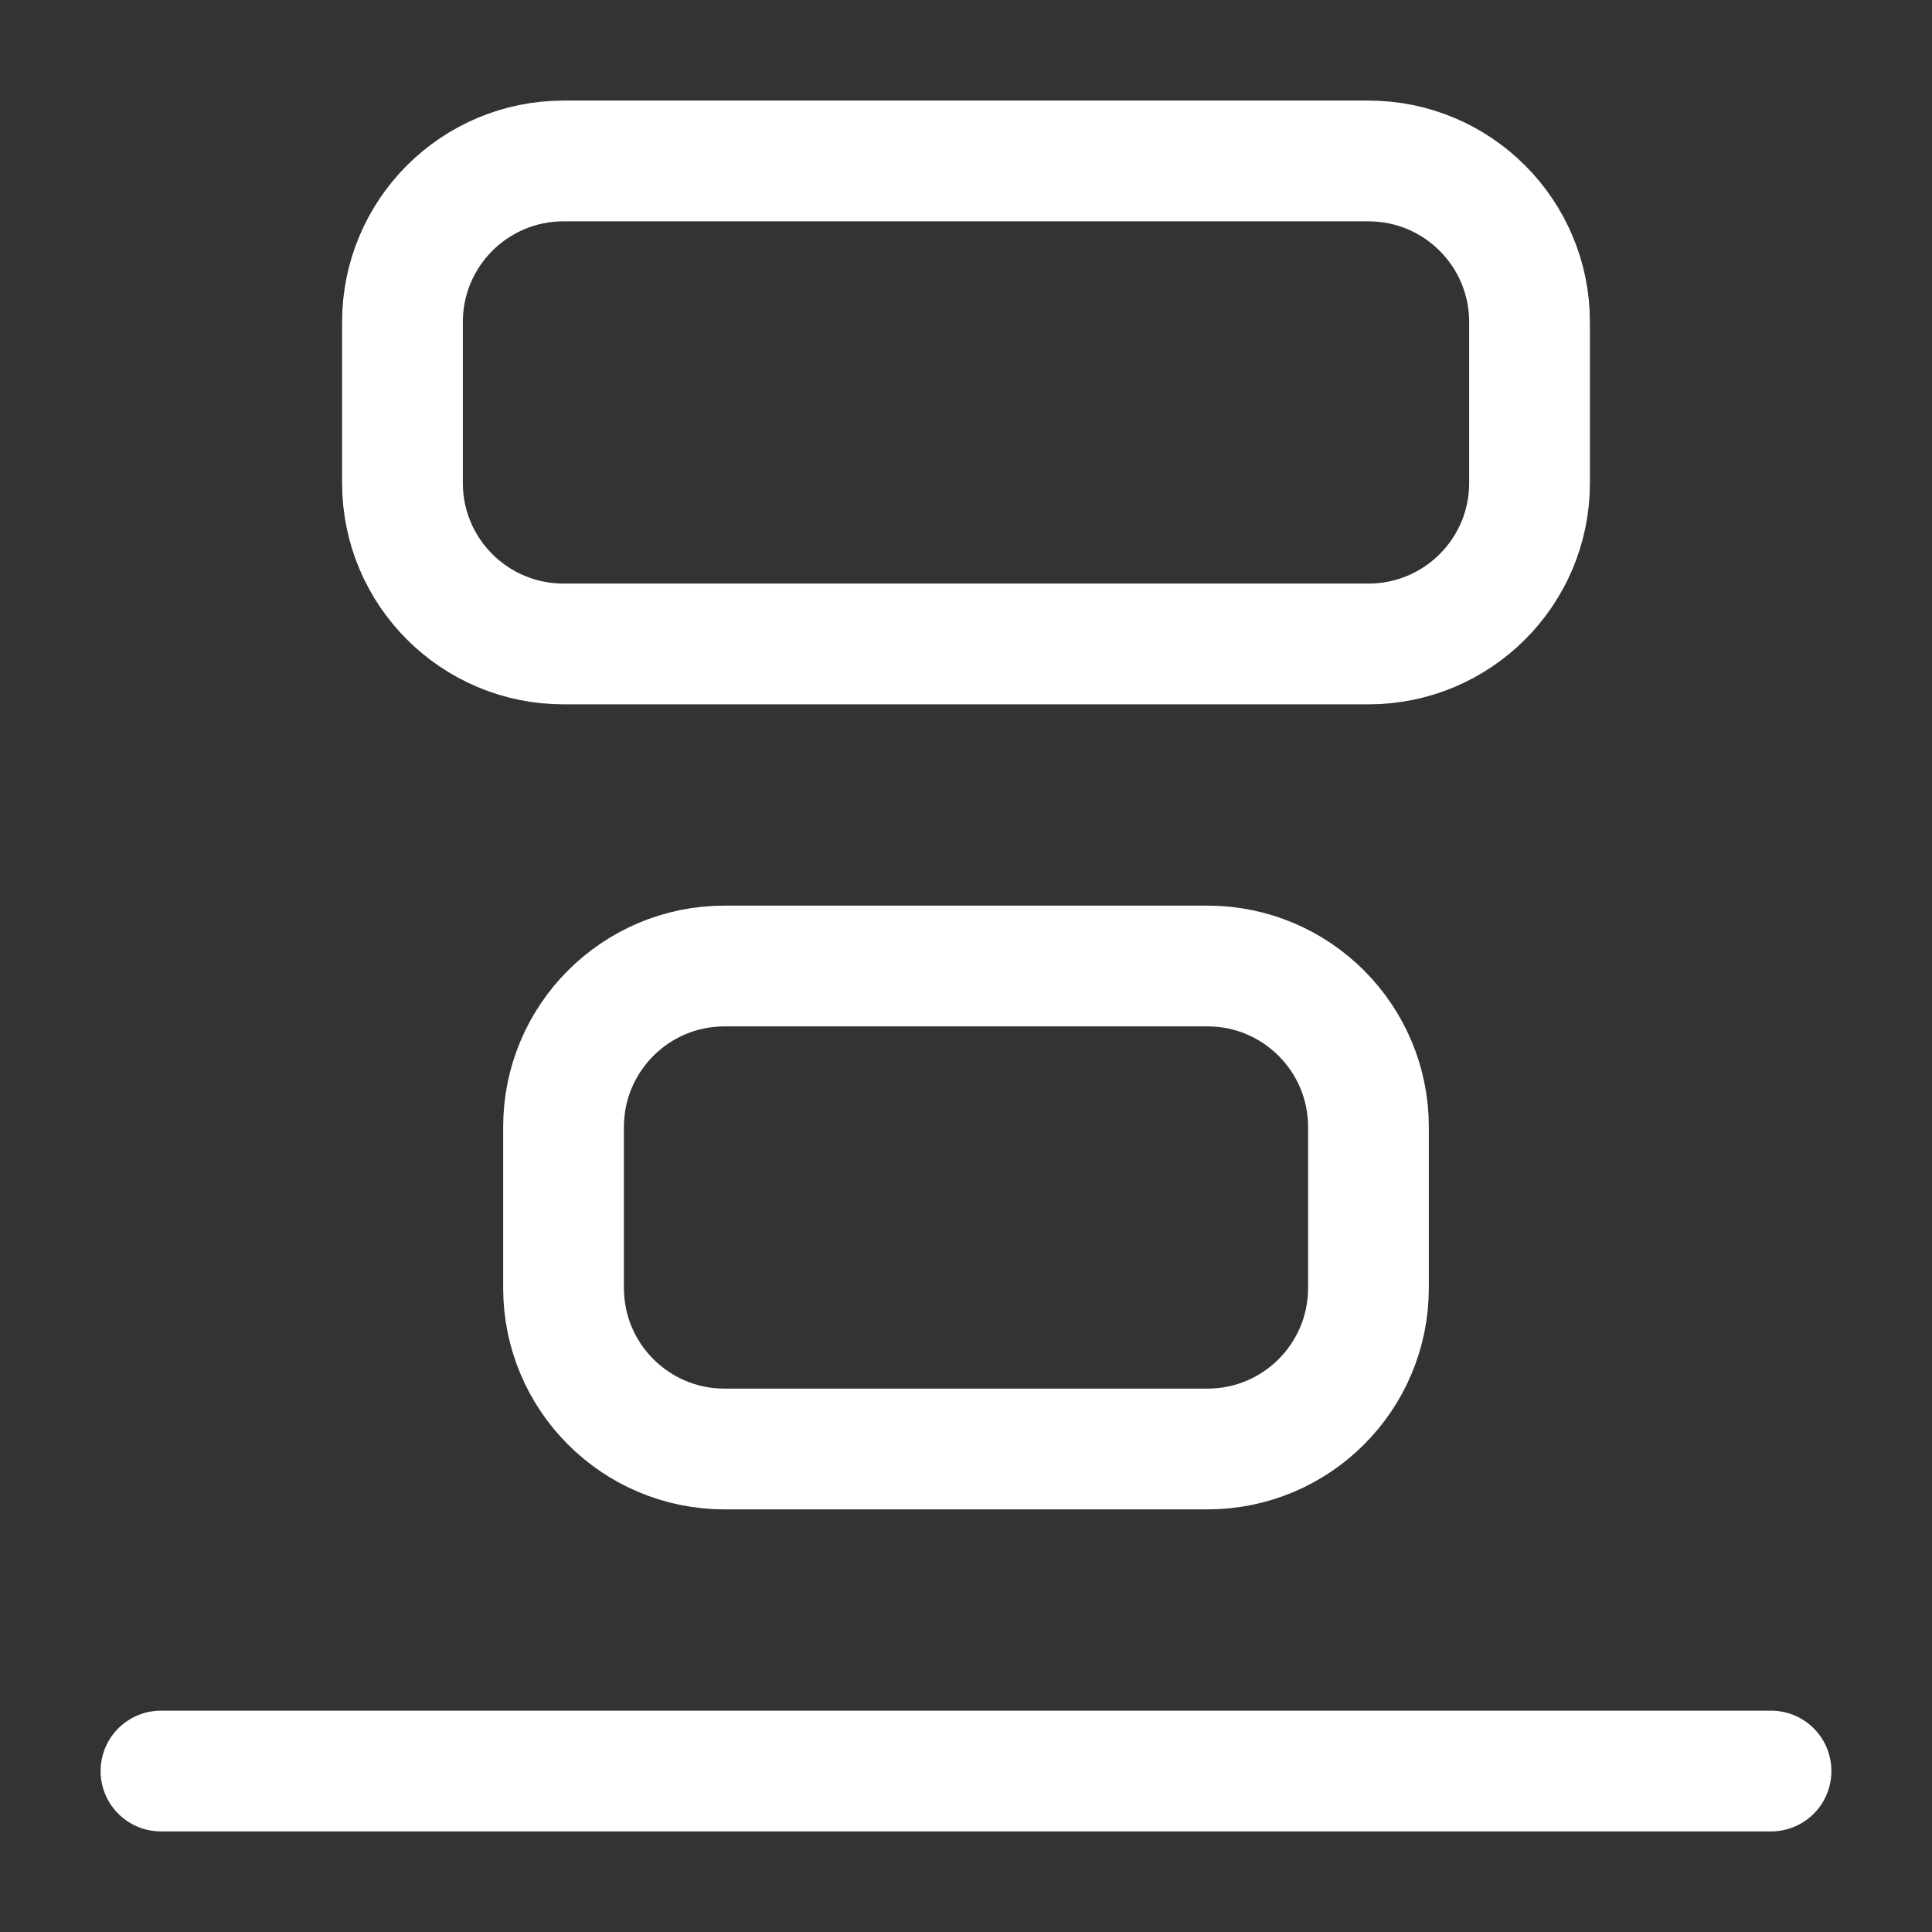 <svg width="16" height="16" viewBox="0 0 16 16" fill="none" xmlns="http://www.w3.org/2000/svg">
<rect x="0" y="0" width="16" height="16" fill="#333333" stroke="none"/>
<g clip-path="url(#clip0_374_727)">
<path d="M3.333 2.667V4C3.333 4.736 3.93 5.333 4.667 5.333H11.333C12.07 5.333 12.667 4.736 12.667 4V2.667C12.667 1.93 12.07 1.333 11.333 1.333H4.667C3.93 1.333 3.333 1.93 3.333 2.667Z" stroke="white" stroke-linecap="round" stroke-linejoin="round"/>
<path d="M4.667 9.333V10.667C4.667 11.403 5.264 12 6 12H10C10.736 12 11.333 11.403 11.333 10.667V9.333C11.333 8.597 10.736 8 10 8H6C5.264 8 4.667 8.597 4.667 9.333Z" stroke="white" stroke-linecap="round" stroke-linejoin="round"/>
<path d="M1.333 14.667H14.667" stroke="white" stroke-linecap="round" stroke-linejoin="round"/>
</g>
<defs>
<clipPath id="clip0_374_727">
<rect width="16" height="16" fill="white" transform="matrix(0 1 -1 0 16 0)"/>
</clipPath>
</defs>
</svg>
